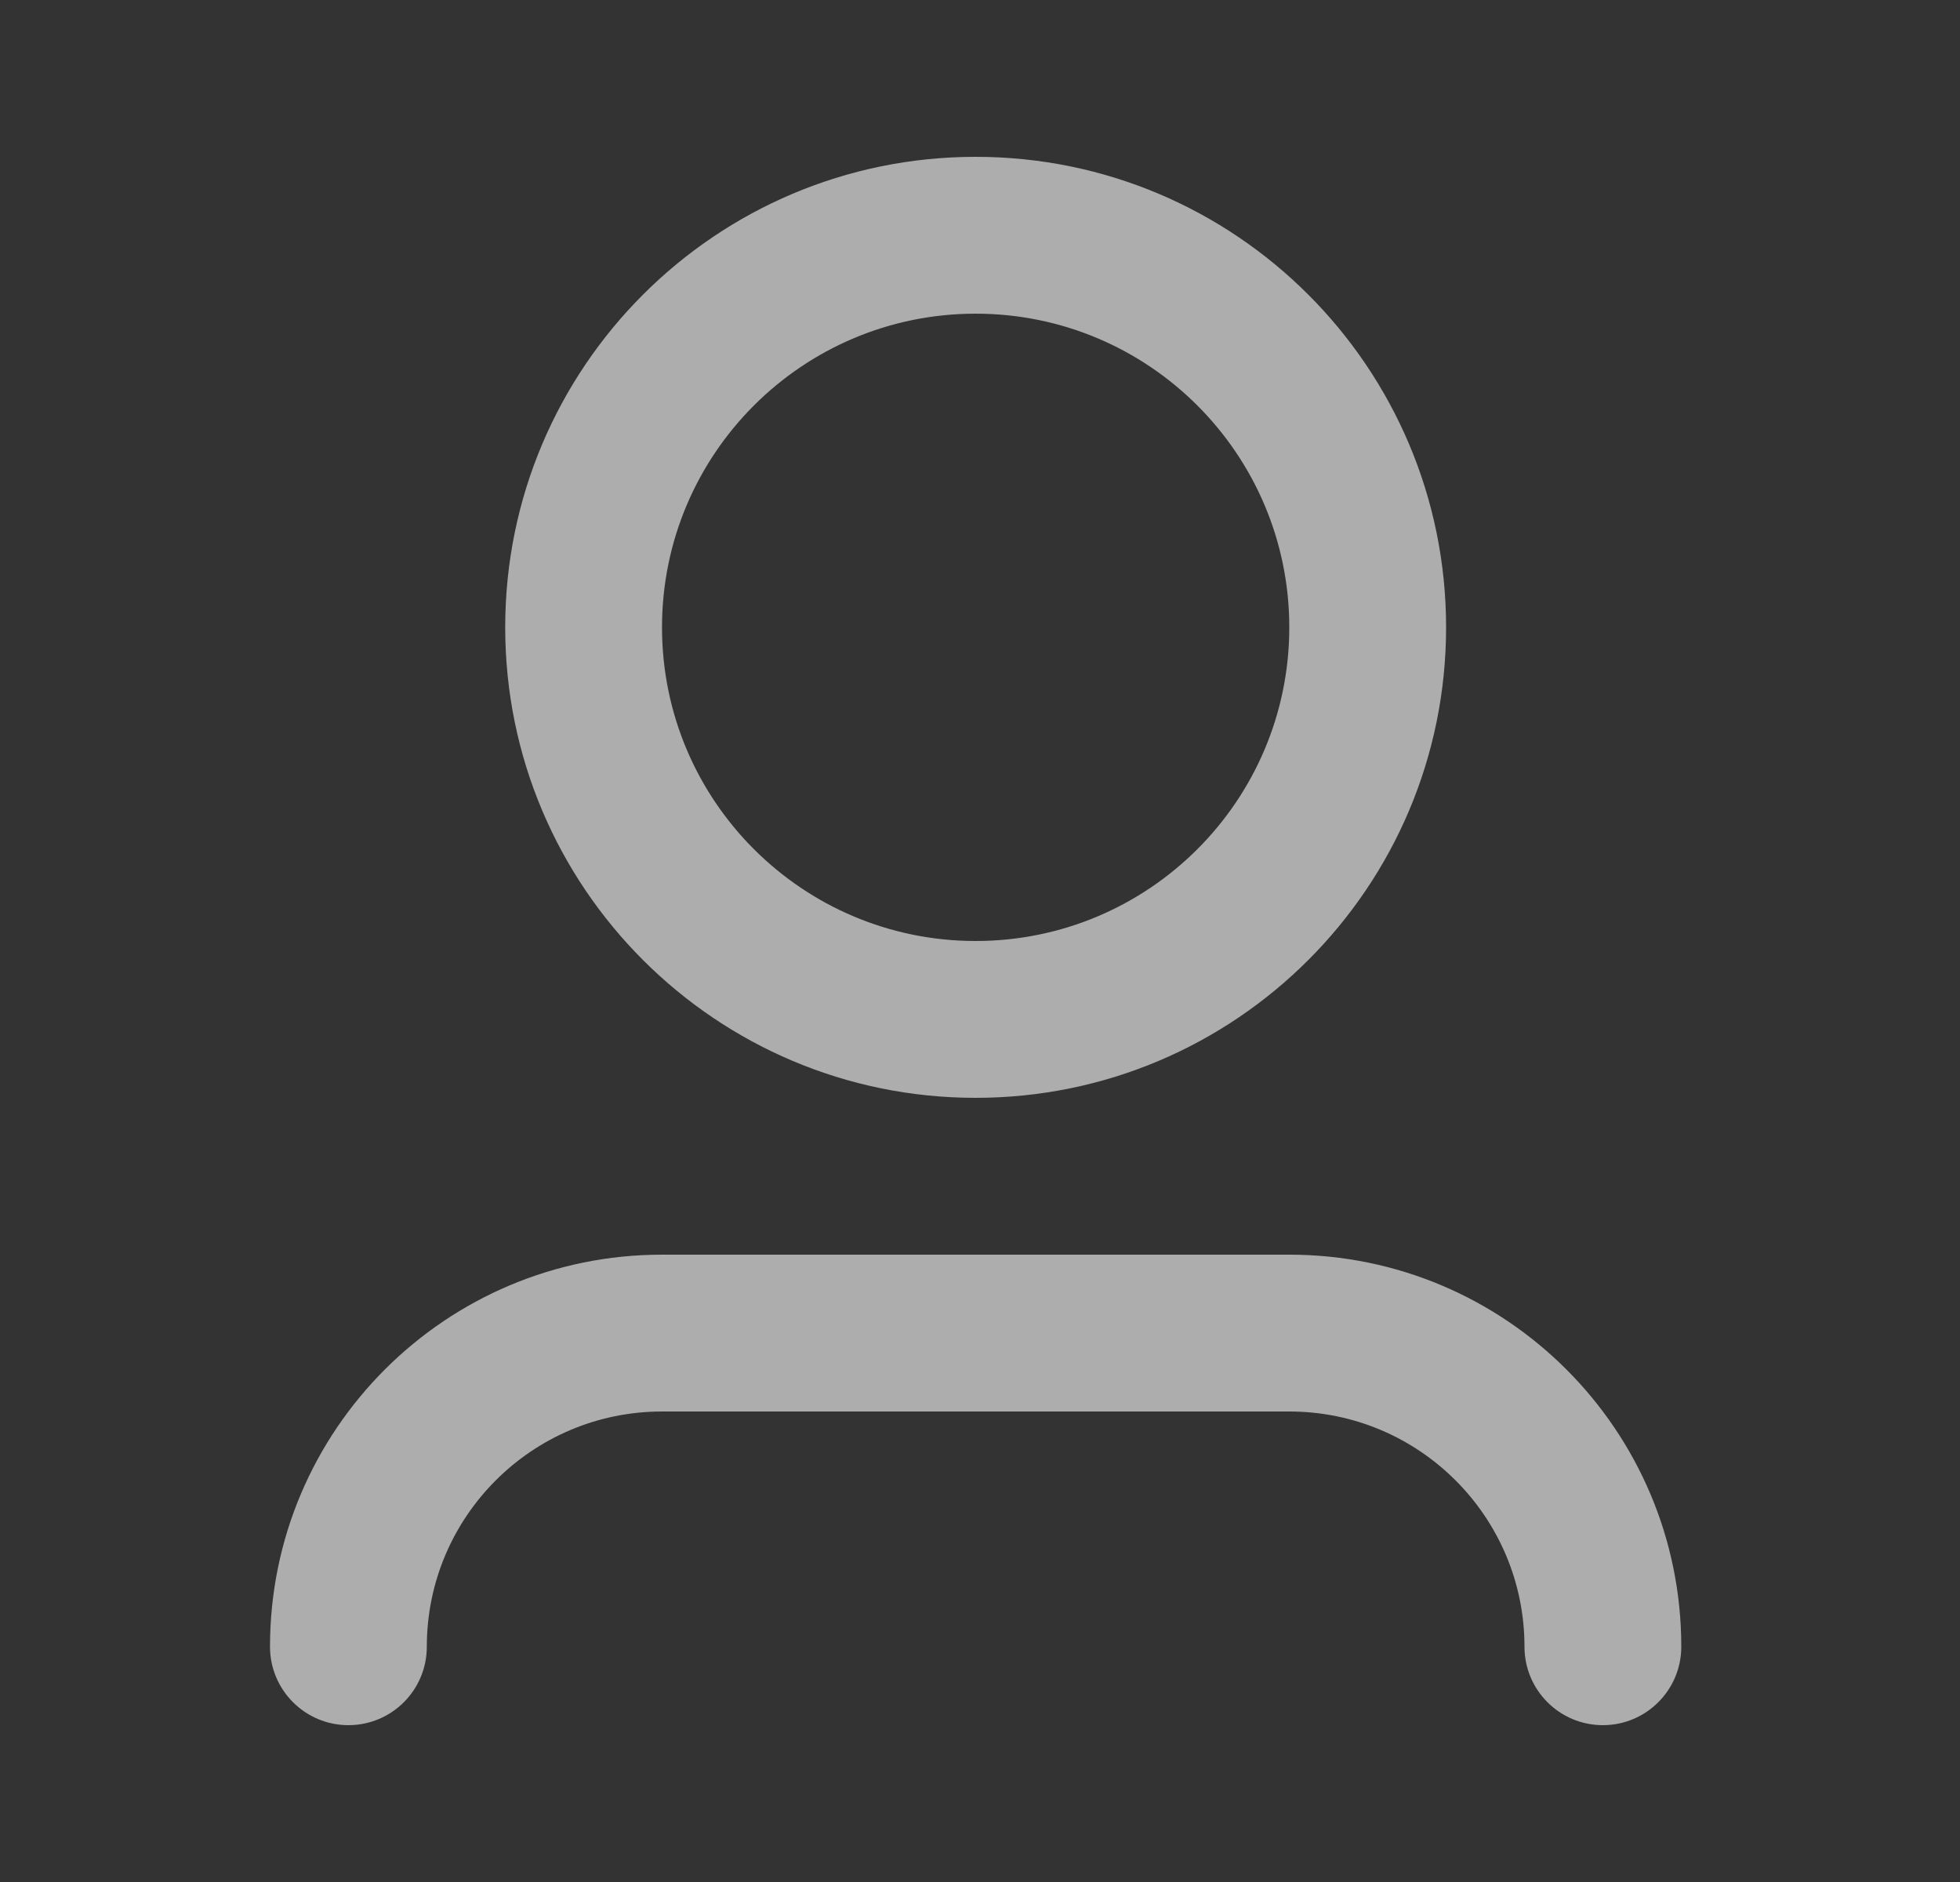 <svg width="25" height="24" viewBox="0 0 25 24" fill="none" xmlns="http://www.w3.org/2000/svg">
<rect x="0" y="0" width="25" height="24" fill="#333333" stroke="none"/>
<path d="M12.444 4C10.235 4 8.444 5.791 8.444 8C8.444 10.209 10.235 12 12.444 12C14.654 12 16.445 10.209 16.445 8C16.445 5.791 14.654 4 12.444 4ZM6.444 8C6.444 4.686 9.131 2 12.444 2C15.758 2 18.445 4.686 18.445 8C18.445 11.314 15.758 14 12.444 14C9.131 14 6.444 11.314 6.444 8ZM8.444 18C6.788 18 5.444 19.343 5.444 21C5.444 21.552 4.997 22 4.444 22C3.892 22 3.444 21.552 3.444 21C3.444 18.239 5.683 16 8.444 16H16.445C19.206 16 21.445 18.239 21.445 21C21.445 21.552 20.997 22 20.445 22C19.892 22 19.445 21.552 19.445 21C19.445 19.343 18.101 18 16.445 18H8.444Z" fill="white" fill-opacity="0.6"/>
</svg>
